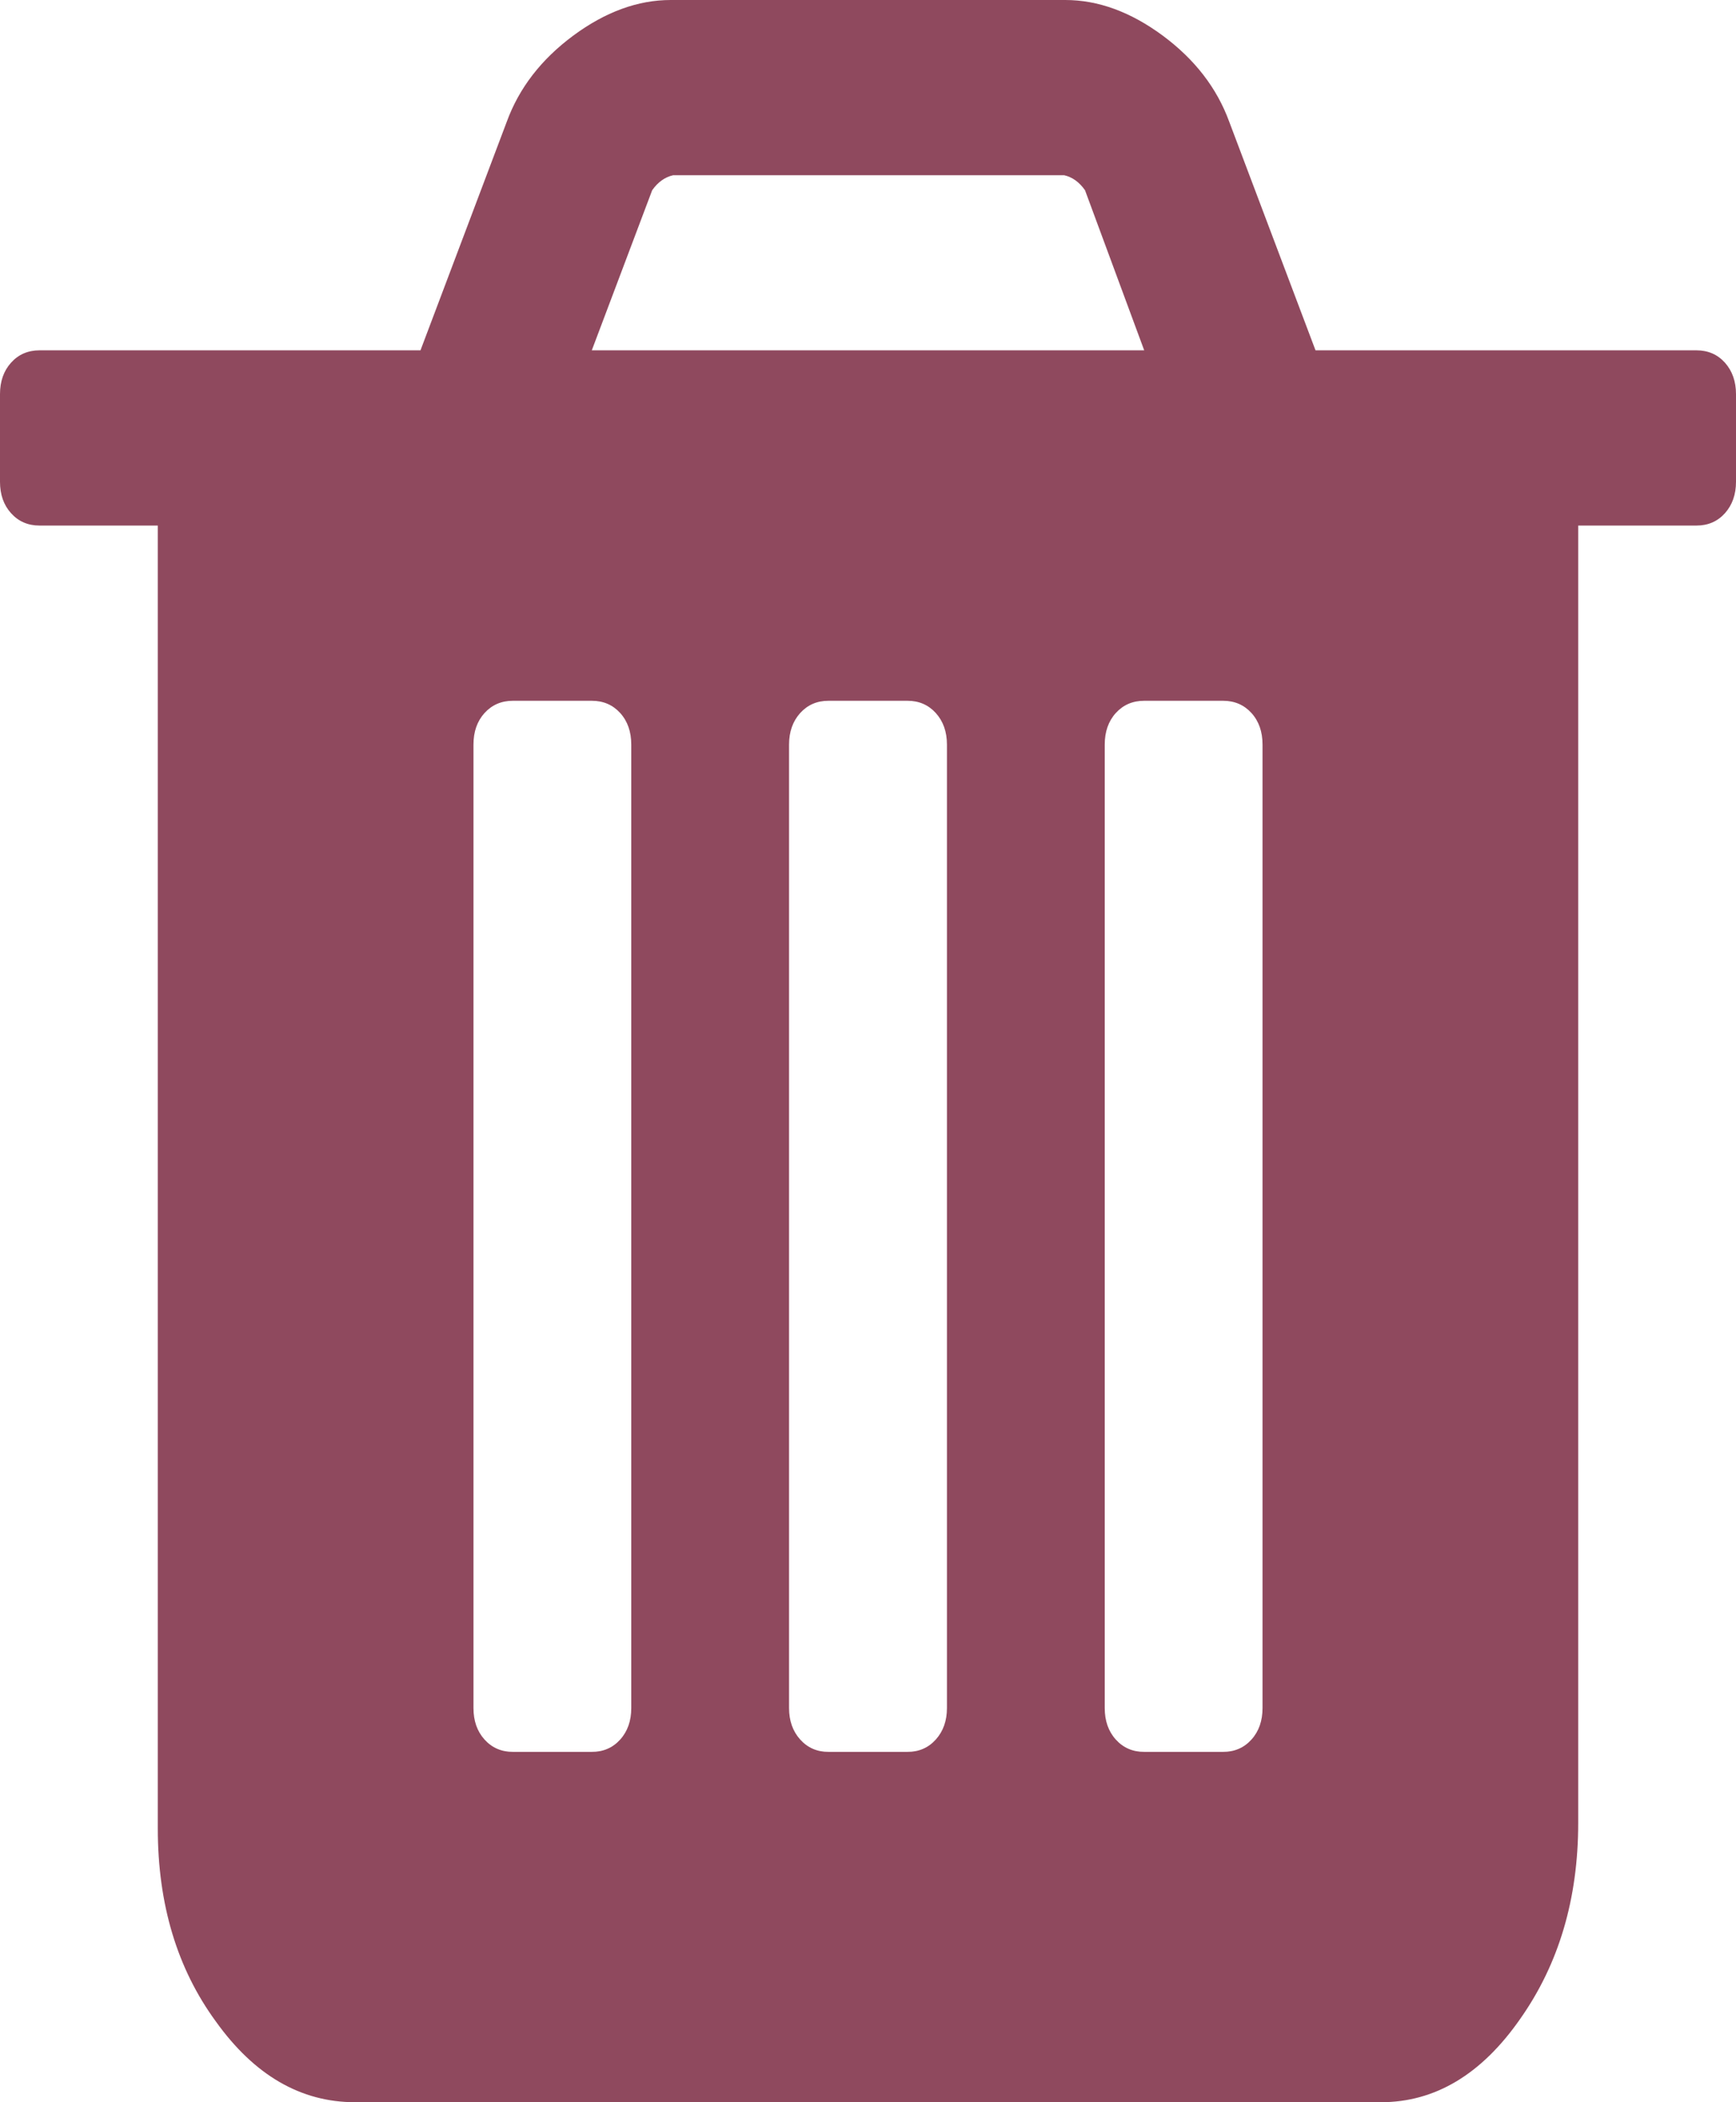 <svg width="19" height="23" viewBox="0 0 19 23" version="1.1" xmlns="http://www.w3.org/2000/svg" xmlns:xlink="http://www.w3.org/1999/xlink">
<title>&#239;&#135;&#184;</title>
<desc>Created using Figma</desc>
<g id="Canvas" transform="translate(250 230)">
<g id="&#239;&#135;&#184;">
<use xlink:href="#path0_fill" transform="translate(-250 -230)" fill="#8F495E"/>
</g>
</g>
<defs>
<path id="path0_fill" d="M 6.909 18.688L 6.909 8.146C 6.909 8.006 6.869 7.891 6.788 7.801C 6.707 7.712 6.603 7.667 6.477 7.667L 5.614 7.667C 5.488 7.667 5.384 7.712 5.303 7.801C 5.222 7.891 5.182 8.006 5.182 8.146L 5.182 18.688C 5.182 18.827 5.222 18.942 5.303 19.032C 5.384 19.122 5.488 19.167 5.614 19.167L 6.477 19.167C 6.603 19.167 6.707 19.122 6.788 19.032C 6.869 18.942 6.909 18.827 6.909 18.688ZM 10.364 18.688L 10.364 8.146C 10.364 8.006 10.323 7.891 10.242 7.801C 10.161 7.712 10.058 7.667 9.932 7.667L 9.068 7.667C 8.942 7.667 8.839 7.712 8.758 7.801C 8.677 7.891 8.636 8.006 8.636 8.146L 8.636 18.688C 8.636 18.827 8.677 18.942 8.758 19.032C 8.839 19.122 8.942 19.167 9.068 19.167L 9.932 19.167C 10.058 19.167 10.161 19.122 10.242 19.032C 10.323 18.942 10.364 18.827 10.364 18.688ZM 13.818 18.688L 13.818 8.146C 13.818 8.006 13.778 7.891 13.697 7.801C 13.616 7.712 13.512 7.667 13.386 7.667L 12.523 7.667C 12.397 7.667 12.293 7.712 12.212 7.801C 12.131 7.891 12.091 8.006 12.091 8.146L 12.091 18.688C 12.091 18.827 12.131 18.942 12.212 19.032C 12.293 19.122 12.397 19.167 12.523 19.167L 13.386 19.167C 13.512 19.167 13.616 19.122 13.697 19.032C 13.778 18.942 13.818 18.827 13.818 18.688ZM 6.477 3.833L 12.523 3.833L 11.875 2.081C 11.812 1.992 11.736 1.937 11.646 1.917L 7.368 1.917C 7.278 1.937 7.201 1.992 7.138 2.081L 6.477 3.833ZM 19 4.312L 19 5.271C 19 5.411 18.959 5.525 18.879 5.615C 18.798 5.705 18.694 5.75 18.568 5.75L 17.273 5.75L 17.273 19.945C 17.273 20.774 17.061 21.488 16.639 22.087C 16.216 22.695 15.707 23 15.114 23L 3.886 23C 3.293 23 2.784 22.706 2.362 22.116C 1.939 21.538 1.727 20.834 1.727 20.005L 1.727 5.75L 0.432 5.75C 0.306 5.75 0.202 5.705 0.121 5.615C 0.04 5.525 0 5.411 0 5.271L 0 4.312C 0 4.173 0.04 4.058 0.121 3.968C 0.202 3.878 0.306 3.833 0.432 3.833L 4.602 3.833L 5.546 1.333C 5.681 0.963 5.924 0.649 6.275 0.389C 6.626 0.13 6.981 0 7.341 0L 11.659 0C 12.019 0 12.374 0.13 12.725 0.389C 13.076 0.649 13.319 0.963 13.454 1.333L 14.398 3.833L 18.568 3.833C 18.694 3.833 18.798 3.878 18.879 3.968C 18.959 4.058 19 4.173 19 4.312Z"/>
</defs>
</svg>
